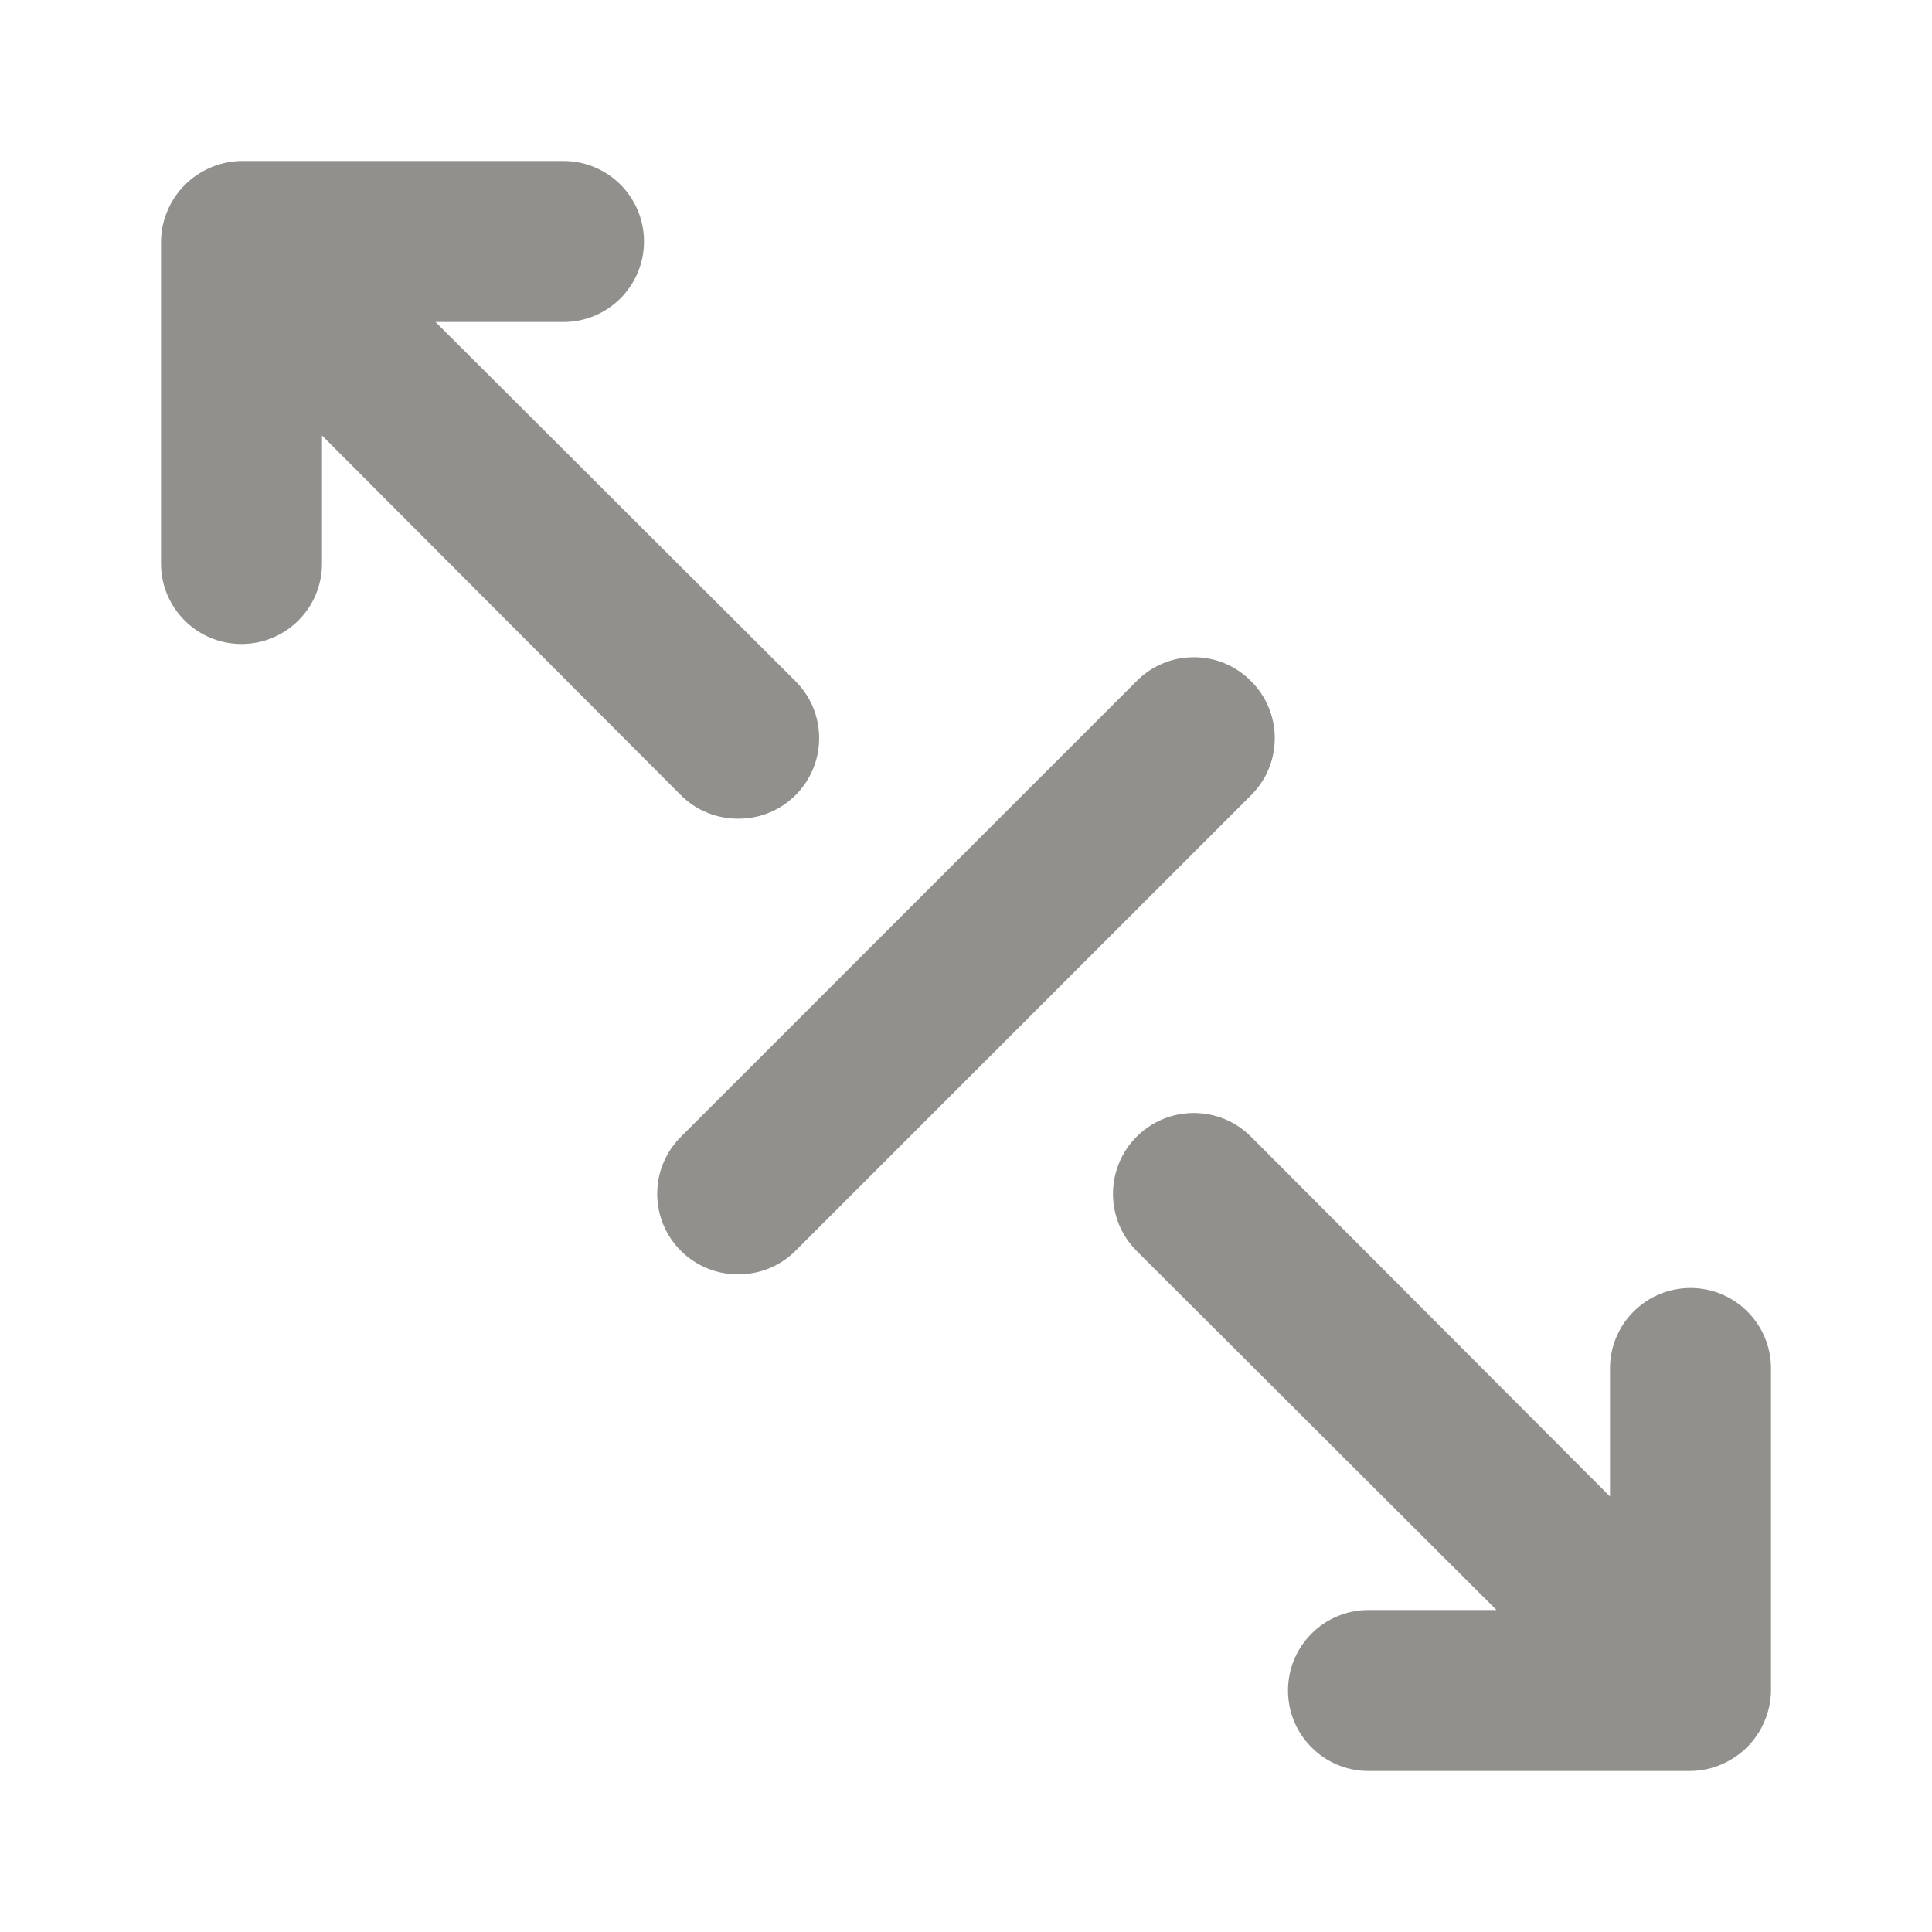 <!-- Generated by IcoMoon.io -->
<svg version="1.1" xmlns="http://www.w3.org/2000/svg" width="280" height="280" viewBox="0 0 280 280">
<title>ul-expand-left</title>
<path fill="#91908d" d="M106.983 118.65c0.020 0 0.044 0 0.068 0 3.205 0 6.108-1.292 8.217-3.384l-0.001 0.001c2.131-2.114 3.451-5.045 3.451-8.283s-1.32-6.169-3.45-8.283l-0.001-0.001-52.15-52.033h18.55c6.443 0 11.667-5.223 11.667-11.667s-5.223-11.667-11.667-11.667v0h-46.667c-1.606 0.020-3.127 0.361-4.509 0.962l0.075-0.029c-2.86 1.209-5.091 3.44-6.271 6.223l-0.029 0.077c-0.572 1.306-0.913 2.827-0.933 4.426v46.674c0 6.443 5.223 11.667 11.667 11.667s11.667-5.223 11.667-11.667v0-18.55l52.033 52.15c2.108 2.091 5.011 3.384 8.216 3.384 0.024 0 0.047 0 0.071-0h-0.004zM181.3 98.7c-2.114-2.131-5.045-3.451-8.283-3.451s-6.169 1.32-8.283 3.45l-66.034 66.034c-2.131 2.114-3.451 5.045-3.451 8.283s1.32 6.169 3.45 8.283l0.001 0.001c2.108 2.091 5.011 3.384 8.216 3.384 0.024 0 0.047 0 0.071-0h-0.004c0.020 0 0.044 0 0.068 0 3.205 0 6.108-1.292 8.217-3.384l66.032-66.032c2.131-2.114 3.451-5.045 3.451-8.283s-1.32-6.169-3.45-8.283l-0.001-0.001zM245 186.667c-6.443 0-11.667 5.223-11.667 11.667v0 18.55l-52.033-52.15c-2.12-2.12-5.048-3.431-8.283-3.431-6.47 0-11.714 5.245-11.714 11.714 0 3.235 1.311 6.164 3.431 8.283v0l52.15 52.033h-18.55c-6.443 0-11.667 5.223-11.667 11.667s5.223 11.667 11.667 11.667v0h46.667c1.606-0.020 3.127-0.361 4.509-0.963l-0.075 0.029c2.86-1.209 5.091-3.44 6.271-6.223l0.029-0.077c0.572-1.306 0.913-2.827 0.933-4.426v-46.674c0-6.443-5.223-11.667-11.667-11.667v0z"></path>
</svg>
